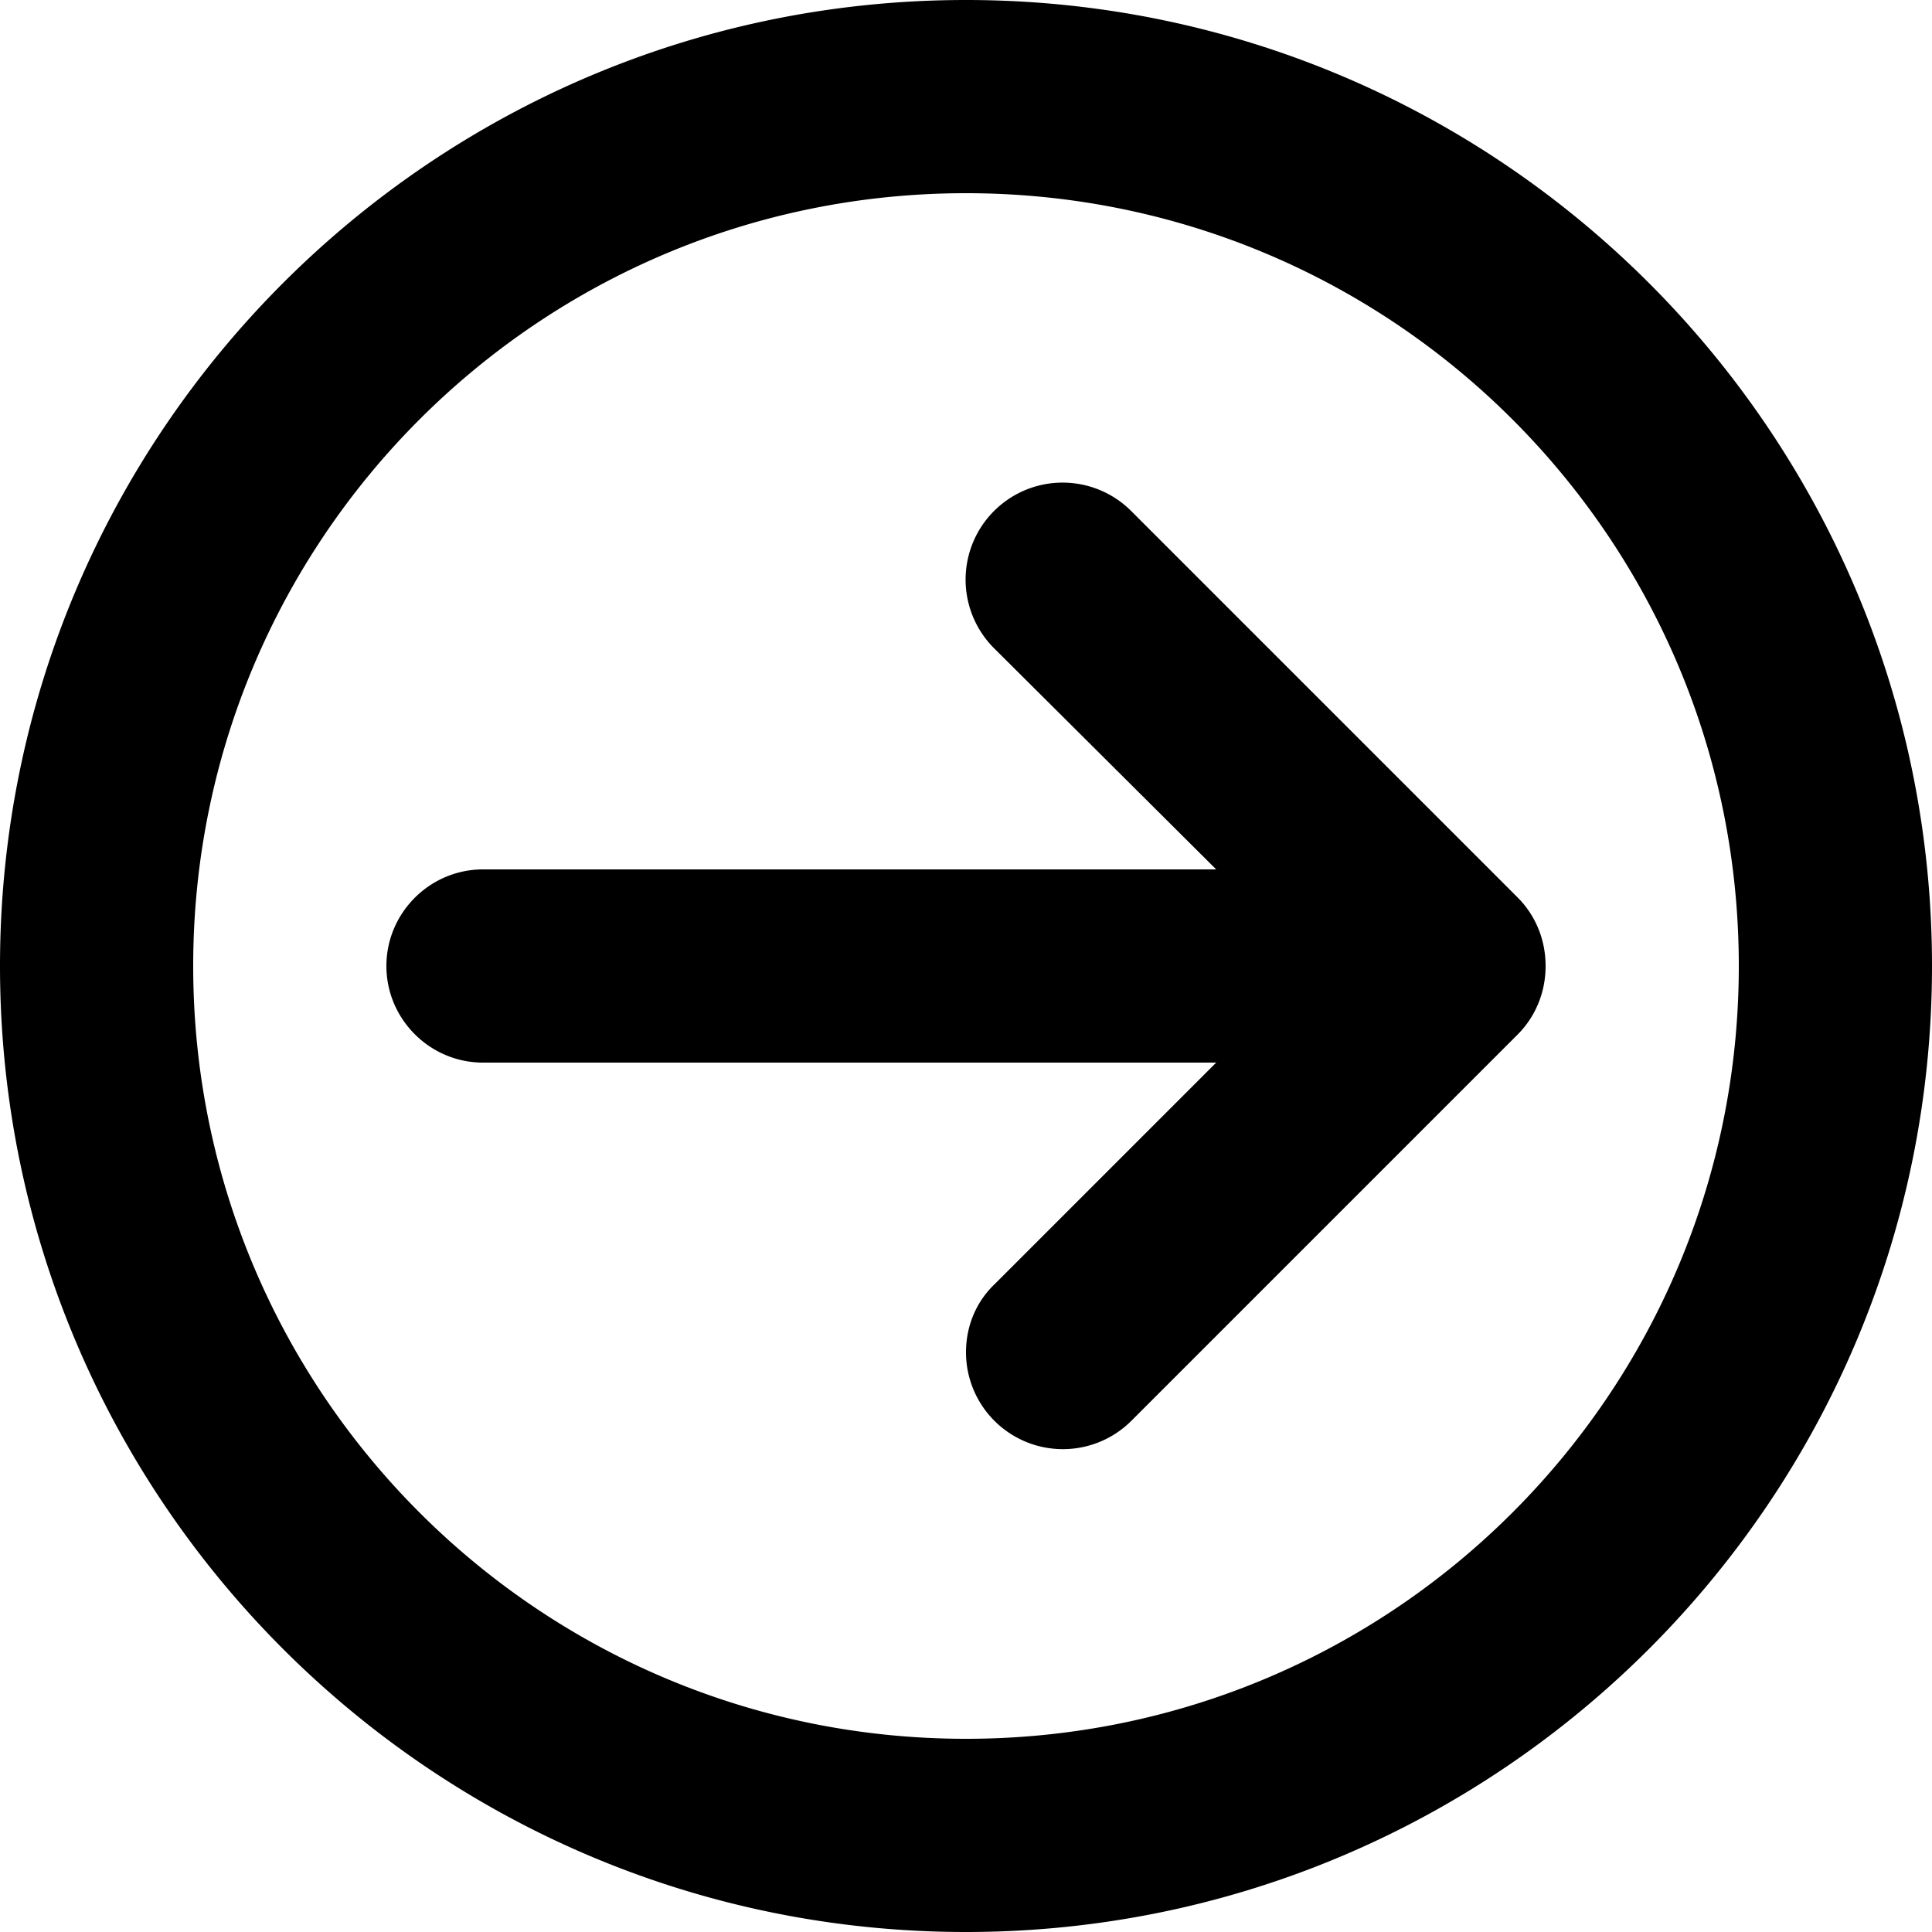 <svg xmlns="http://www.w3.org/2000/svg" xml:space="preserve" viewBox="0 0 20 20"><path fill-rule="evenodd" d="m15.71 9.29-4-4a1.003 1.003 0 0 0-1.42 1.42L12.59 9H5c-.55 0-1 .45-1 1s.45 1 1 1h7.59l-2.29 2.29c-.19.18-.3.43-.3.71a1.003 1.003 0 0 0 1.71.71l4-4c.18-.18.29-.43.29-.71 0-.28-.11-.53-.29-.71zM10 0C4.48 0 0 4.48 0 10s4.48 10 10 10 10-4.48 10-10S15.52 0 10 0zm0 18c-4.42 0-8-3.58-8-8s3.58-8 8-8 8 3.58 8 8-3.58 8-8 8z" clip-rule="evenodd"/></svg>